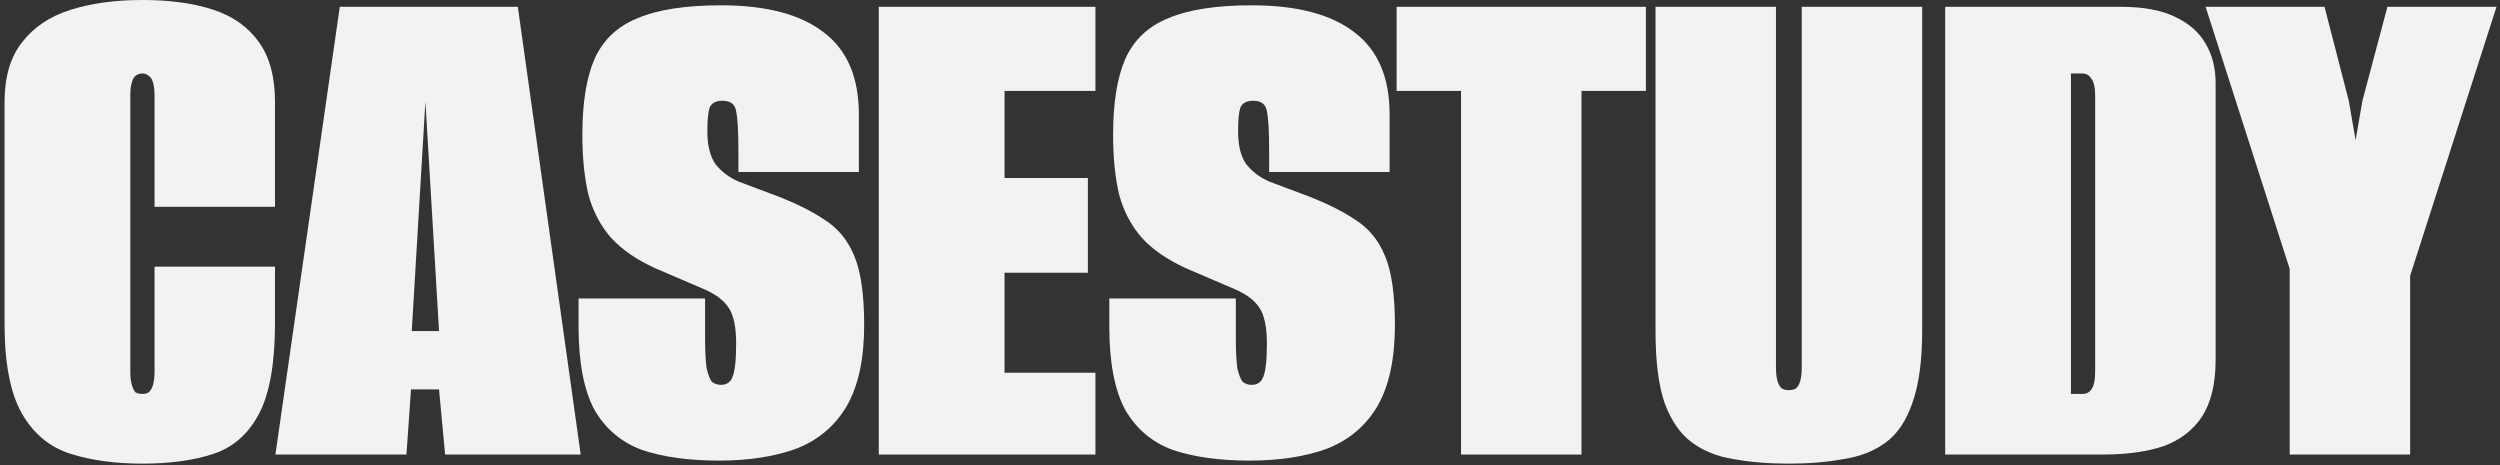 <svg width="462" height="86" viewBox="0 0 462 86" fill="none" xmlns="http://www.w3.org/2000/svg">
<rect x="0" y="0" width="462" height="86" fill="#333333" stroke="none"/>
<g style="mix-blend-mode:hard-light">
<path d="M26.32 85.68C21.28 85.68 16.846 85.073 13.02 83.86C9.193 82.647 6.207 80.173 4.06 76.44C1.913 72.707 0.84 67.153 0.84 59.78V18.9C0.84 14.233 1.913 10.547 4.06 7.84C6.207 5.04 9.193 3.033 13.02 1.82C16.846 0.607 21.28 0 26.32 0C31.453 0 35.84 0.607 39.48 1.82C43.12 3.033 45.92 5.04 47.88 7.84C49.84 10.547 50.82 14.233 50.82 18.9V38.22H28.56V17.78C28.56 16.66 28.466 15.82 28.28 15.26C28.093 14.607 27.813 14.187 27.44 14C27.16 13.72 26.787 13.58 26.32 13.58C25.853 13.58 25.433 13.72 25.06 14C24.78 14.187 24.547 14.607 24.36 15.26C24.173 15.82 24.08 16.66 24.08 17.78V68.6C24.08 69.627 24.173 70.467 24.36 71.12C24.547 71.773 24.78 72.24 25.06 72.52C25.433 72.707 25.853 72.8 26.32 72.8C26.787 72.8 27.16 72.707 27.44 72.52C27.813 72.24 28.093 71.773 28.28 71.12C28.466 70.467 28.56 69.627 28.56 68.6V49.28H50.82V59.64C50.82 67.107 49.84 72.707 47.88 76.44C45.92 80.173 43.12 82.647 39.48 83.86C35.84 85.073 31.453 85.68 26.32 85.68Z" fill="#F2F2F2"/>
<path d="M50.894 84L62.794 1.26H95.694L107.314 84H82.254L81.134 71.96H75.954L75.114 84H50.894ZM76.094 61.18H81.134L78.614 18.76L76.094 61.18Z" fill="#F2F2F2"/>
<path d="M132.819 85.12C127.313 85.12 122.599 84.467 118.679 83.16C114.853 81.76 111.913 79.287 109.859 75.74C107.899 72.1 106.919 66.967 106.919 60.34V55.16C110.839 55.16 114.713 55.16 118.539 55.16C122.459 55.16 126.379 55.16 130.299 55.16V62.3C130.299 64.82 130.393 66.733 130.579 68.04C130.859 69.253 131.186 70.093 131.559 70.56C132.026 70.933 132.586 71.12 133.239 71.12C134.266 71.12 134.966 70.653 135.339 69.72C135.806 68.693 136.039 66.593 136.039 63.42C136.039 60.433 135.573 58.24 134.639 56.84C133.706 55.44 132.119 54.273 129.879 53.34C127.733 52.407 124.793 51.147 121.059 49.56C117.606 47.973 114.899 46.107 112.939 43.96C110.979 41.72 109.579 39.06 108.739 35.98C107.993 32.807 107.619 29.12 107.619 24.92C107.619 19.04 108.366 14.373 109.859 10.92C111.446 7.373 114.106 4.853 117.839 3.36C121.573 1.773 126.706 0.98 133.239 0.98C141.639 0.98 147.986 2.66 152.279 6.02C156.573 9.287 158.719 14.327 158.719 21.14V31.78C154.986 31.78 151.253 31.78 147.519 31.78C143.879 31.78 140.193 31.78 136.459 31.78V28.14C136.459 24.313 136.319 21.793 136.039 20.58C135.853 19.273 135.013 18.62 133.519 18.62C132.306 18.62 131.513 19.04 131.139 19.88C130.859 20.72 130.719 22.167 130.719 24.22C130.719 26.927 131.233 28.98 132.259 30.38C133.379 31.78 134.826 32.853 136.599 33.6C138.373 34.253 140.239 34.953 142.199 35.7C146.306 37.193 149.619 38.78 152.139 40.46C154.753 42.047 156.666 44.333 157.879 47.32C159.093 50.213 159.699 54.46 159.699 60.06C159.699 66.313 158.626 71.307 156.479 75.04C154.333 78.68 151.253 81.293 147.239 82.88C143.226 84.373 138.419 85.12 132.819 85.12Z" fill="#F2F2F2"/>
<path d="M162.398 84V1.26H202.438V16.8H185.638V32.9H201.038V50.4H185.638V68.88H202.438V84H162.398Z" fill="#F2F2F2"/>
<path d="M230.9 85.12C225.393 85.12 220.68 84.467 216.76 83.16C212.933 81.76 209.993 79.287 207.94 75.74C205.98 72.1 205 66.967 205 60.34V55.16C208.92 55.16 212.793 55.16 216.62 55.16C220.54 55.16 224.46 55.16 228.38 55.16V62.3C228.38 64.82 228.473 66.733 228.66 68.04C228.94 69.253 229.267 70.093 229.64 70.56C230.107 70.933 230.667 71.12 231.32 71.12C232.347 71.12 233.047 70.653 233.42 69.72C233.887 68.693 234.12 66.593 234.12 63.42C234.12 60.433 233.653 58.24 232.72 56.84C231.787 55.44 230.2 54.273 227.96 53.34C225.813 52.407 222.873 51.147 219.14 49.56C215.687 47.973 212.98 46.107 211.02 43.96C209.06 41.72 207.66 39.06 206.82 35.98C206.073 32.807 205.7 29.12 205.7 24.92C205.7 19.04 206.447 14.373 207.94 10.92C209.527 7.373 212.187 4.853 215.92 3.36C219.653 1.773 224.787 0.98 231.32 0.98C239.72 0.98 246.067 2.66 250.36 6.02C254.653 9.287 256.8 14.327 256.8 21.14V31.78C253.067 31.78 249.333 31.78 245.6 31.78C241.96 31.78 238.273 31.78 234.54 31.78V28.14C234.54 24.313 234.4 21.793 234.12 20.58C233.933 19.273 233.093 18.62 231.6 18.62C230.387 18.62 229.593 19.04 229.22 19.88C228.94 20.72 228.8 22.167 228.8 24.22C228.8 26.927 229.313 28.98 230.34 30.38C231.46 31.78 232.907 32.853 234.68 33.6C236.453 34.253 238.32 34.953 240.28 35.7C244.387 37.193 247.7 38.78 250.22 40.46C252.833 42.047 254.747 44.333 255.96 47.32C257.173 50.213 257.78 54.46 257.78 60.06C257.78 66.313 256.707 71.307 254.56 75.04C252.413 78.68 249.333 81.293 245.32 82.88C241.307 84.373 236.5 85.12 230.9 85.12Z" fill="#F2F2F2"/>
<path d="M269.998 84V16.8H258.098V1.26H304.158V16.8H292.258V84H269.998Z" fill="#F2F2F2"/>
<path d="M330.58 85.68C326.847 85.68 323.44 85.4 320.36 84.84C317.373 84.373 314.807 83.347 312.66 81.76C310.513 80.173 308.833 77.747 307.62 74.48C306.5 71.213 305.94 66.78 305.94 61.18V1.26H328.2V67.9C328.2 68.927 328.293 69.767 328.48 70.42C328.667 71.073 328.947 71.54 329.32 71.82C329.693 72.007 330.113 72.1 330.58 72.1C331.047 72.1 331.467 72.007 331.84 71.82C332.213 71.54 332.493 71.073 332.68 70.42C332.867 69.767 332.96 68.927 332.96 67.9V1.26H355.22V61.04C355.22 66.64 354.613 71.12 353.4 74.48C352.28 77.747 350.647 80.173 348.5 81.76C346.353 83.347 343.74 84.373 340.66 84.84C337.673 85.4 334.313 85.68 330.58 85.68Z" fill="#F2F2F2"/>
<path d="M359.468 84V1.26H391.948C396.055 1.26 399.368 1.867 401.888 3.08C404.501 4.293 406.415 5.973 407.628 8.12C408.841 10.173 409.448 12.6 409.448 15.4V66.5C409.448 70.887 408.608 74.387 406.928 77C405.248 79.52 402.868 81.34 399.788 82.46C396.708 83.487 392.975 84 388.588 84H359.468ZM382.708 72.8H384.808C385.555 72.8 386.115 72.52 386.488 71.96C386.955 71.307 387.188 70.187 387.188 68.6V17.78C387.188 16.193 386.955 15.12 386.488 14.56C386.115 13.907 385.555 13.58 384.808 13.58H382.708V72.8Z" fill="#F2F2F2"/>
<path d="M423.135 84V49.7L407.595 1.26H429.575L434.055 18.62L435.315 25.9L436.575 18.62L441.195 1.26H461.355L445.395 50.96V84H423.135Z" fill="#F2F2F2"/>
</g>
</svg>
